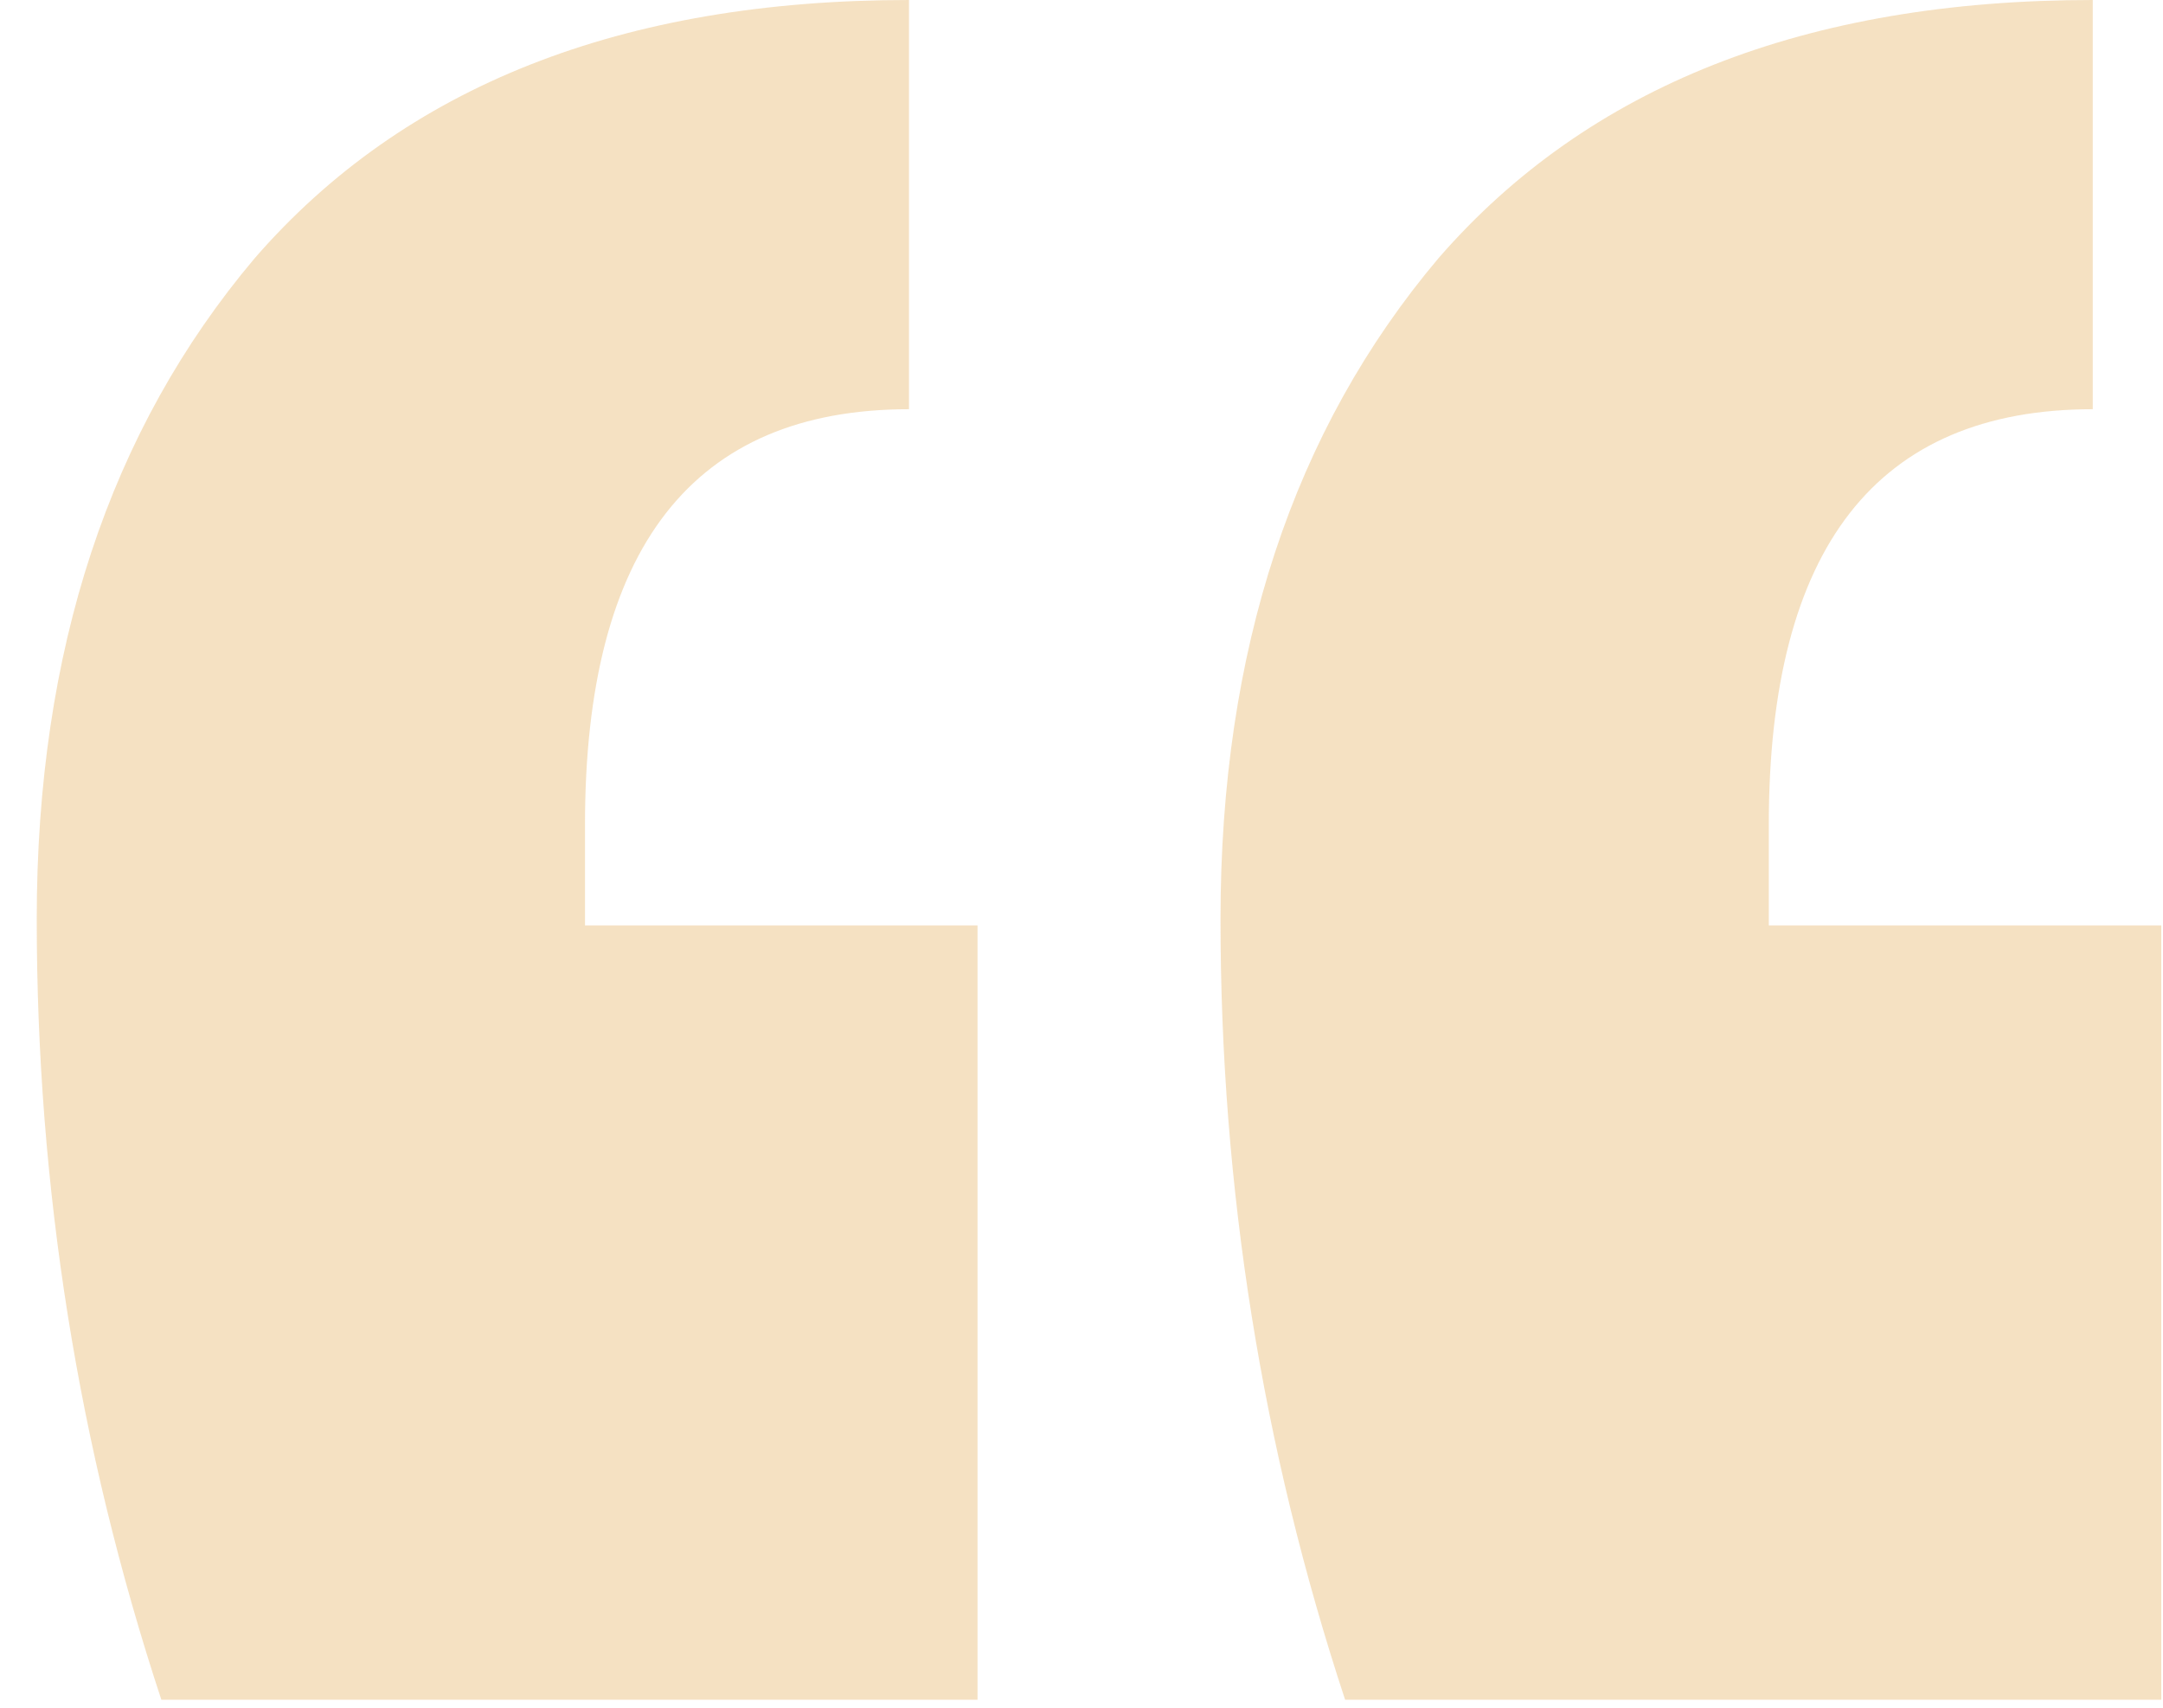 <svg width="57" height="45" viewBox="0 0 57 45" fill="none" xmlns="http://www.w3.org/2000/svg">
<path id="&#226;&#128;&#156;" d="M56.955 44.79H35.447C33.258 38.154 32.163 31.298 32.163 24.22C32.163 17.142 34.079 11.336 37.91 6.801C41.85 2.267 47.597 0 55.149 0V10.783C49.458 10.783 46.612 14.432 46.612 21.731V24.386H56.955V44.79ZM25.76 44.79H4.252C2.063 38.154 0.968 31.298 0.968 24.22C0.968 17.142 2.884 11.336 6.715 6.801C10.655 2.267 16.402 0 23.954 0V10.783C18.262 10.783 15.416 14.432 15.416 21.731V24.386H25.76V44.79Z" fill="#DD9934" fill-opacity="0.3"/>
</svg>
